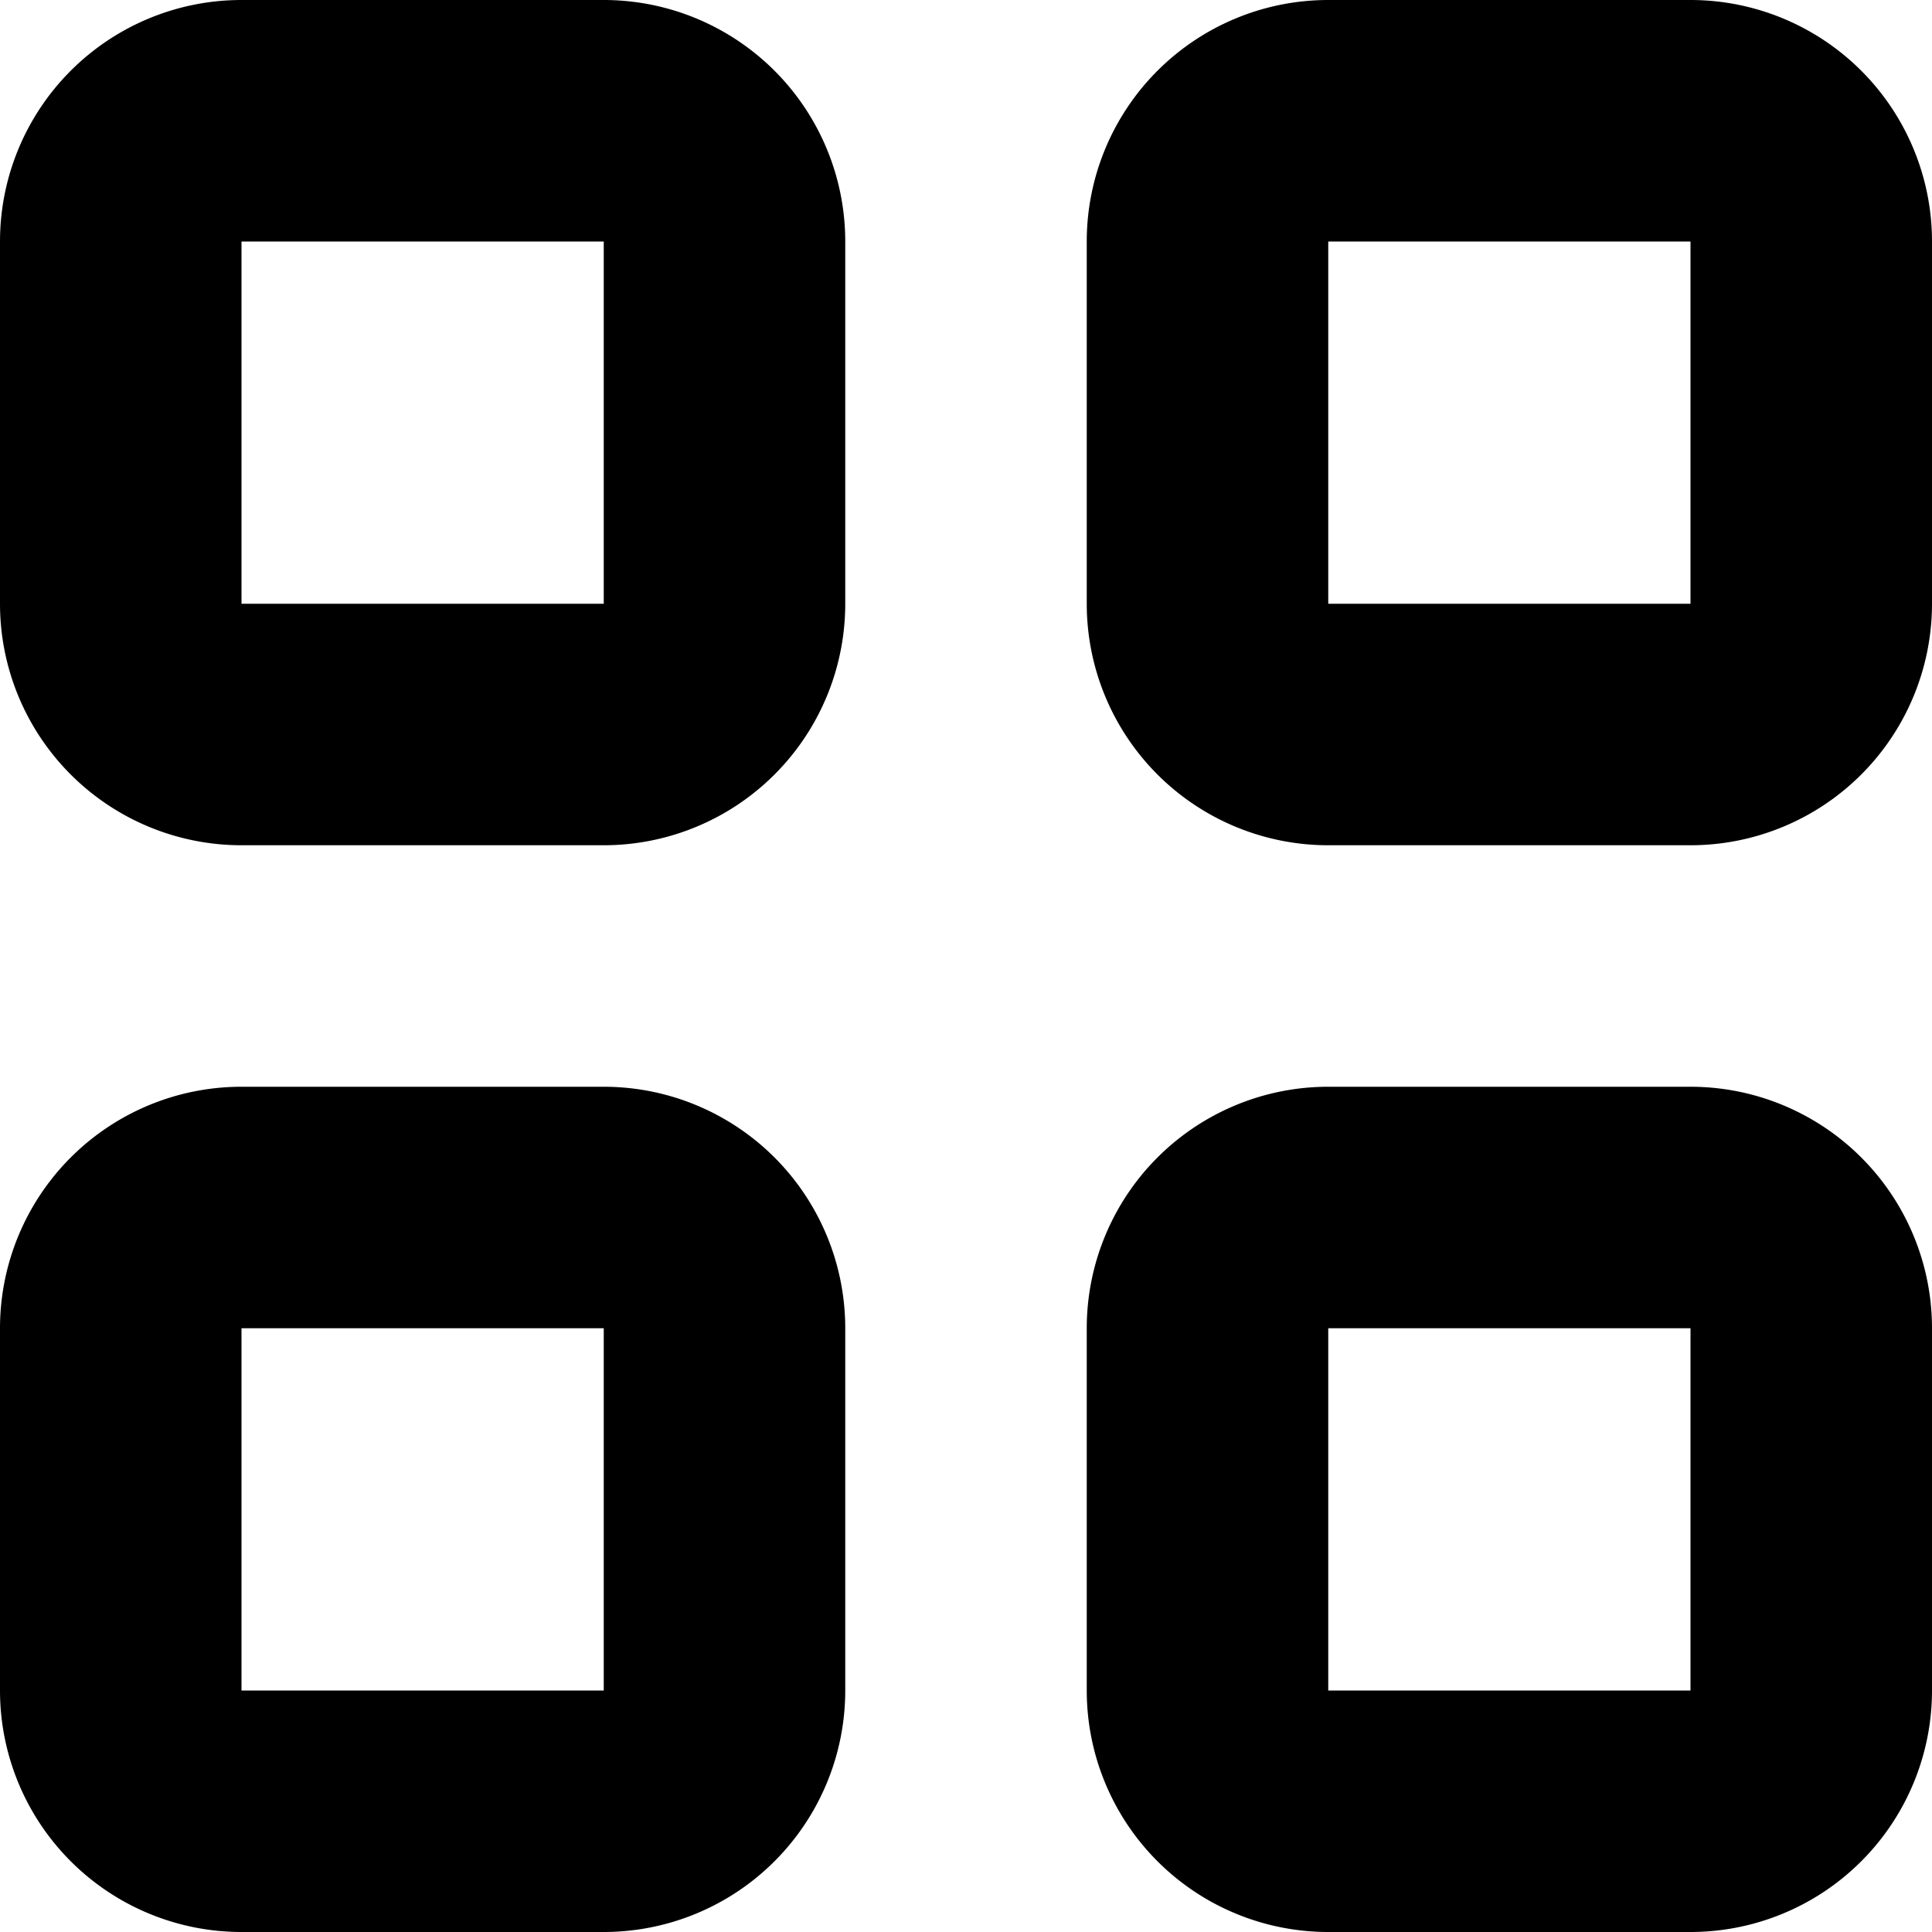 <svg xmlns="http://www.w3.org/2000/svg" width="16" height="16" viewBox="0 0 16 16"><path d="M2 0h3a2 2 0 0 1 2 2v3a2 2 0 0 1-2 2H2a2 2 0 0 1-2-2V2a2 2 0 0 1 2-2zm0 2v3h3V2H2zm9-2h3a2 2 0 0 1 2 2v3a2 2 0 0 1-2 2h-3a2 2 0 0 1-2-2V2a2 2 0 0 1 2-2zm0 2v3h3V2h-3zM2 9h3a2 2 0 0 1 2 2v3a2 2 0 0 1-2 2H2a2 2 0 0 1-2-2v-3a2 2 0 0 1 2-2zm0 2v3h3v-3H2zm9-2h3a2 2 0 0 1 2 2v3a2 2 0 0 1-2 2h-3a2 2 0 0 1-2-2v-3a2 2 0 0 1 2-2zm0 2v3h3v-3h-3z"/></svg>